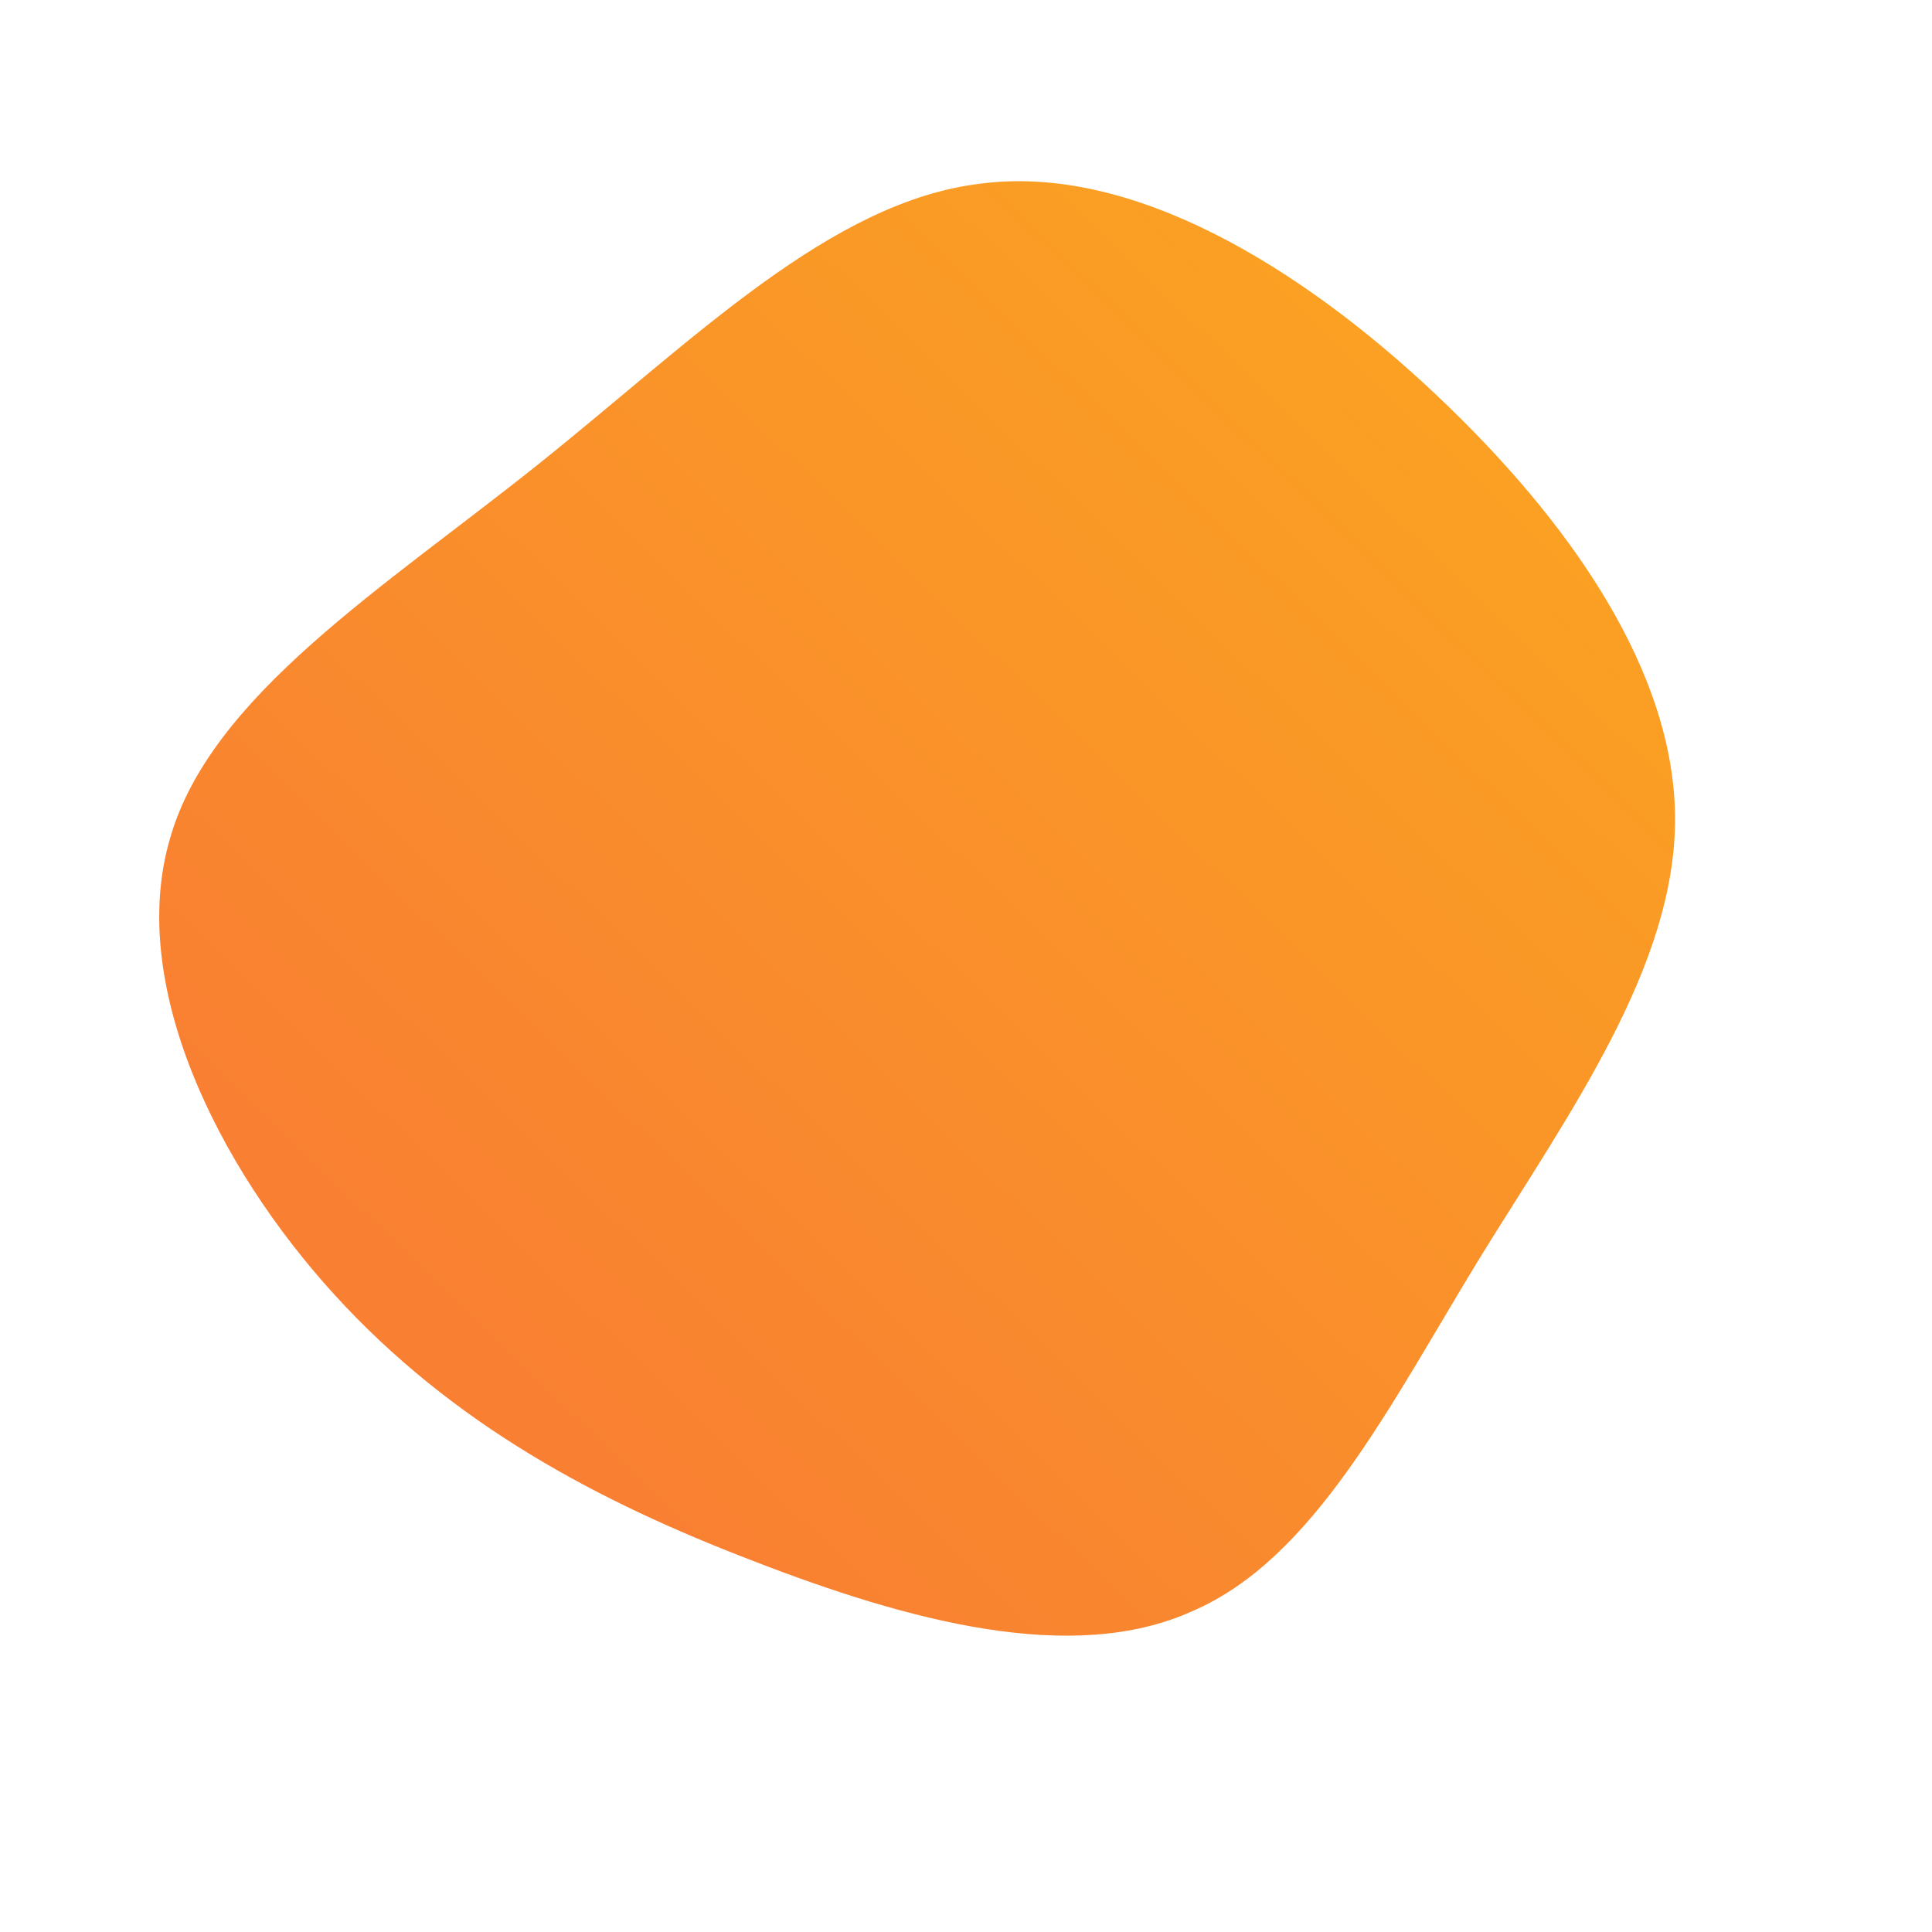 <!--?xml version="1.0" standalone="no"?-->
              <svg id="sw-js-blob-svg" viewBox="0 0 100 100" xmlns="http://www.w3.org/2000/svg" version="1.1">
                    <defs> 
                        <linearGradient id="sw-gradient" x1="0" x2="1" y1="1" y2="0">
                            <stop id="stop1" stop-color="rgba(248, 117, 55, 1)" offset="0%"></stop>
                            <stop id="stop2" stop-color="rgba(251, 168, 31, 1)" offset="100%"></stop>
                        </linearGradient>
                    </defs>
                <path fill="url(#sw-gradient)" d="M24.3,-29.6C31.3,-23,36.7,-15.2,36.7,-7.6C36.7,0,31.3,7.5,26.6,15.1C21.9,22.8,18,30.7,11.7,33.4C5.5,36.2,-3,33.9,-11,30.8C-19.1,27.7,-26.6,23.7,-32.7,17C-38.8,10.3,-43.4,0.9,-41.2,-6.6C-39.1,-14,-30.1,-19.6,-22.1,-26C-14.1,-32.4,-7,-39.6,0.8,-40.5C8.6,-41.5,17.3,-36.2,24.3,-29.6Z" width="100%" height="100%" transform="translate(50 50)" stroke-width="0" style="transition: all 0.3s ease 0s;"></path>
              </svg>